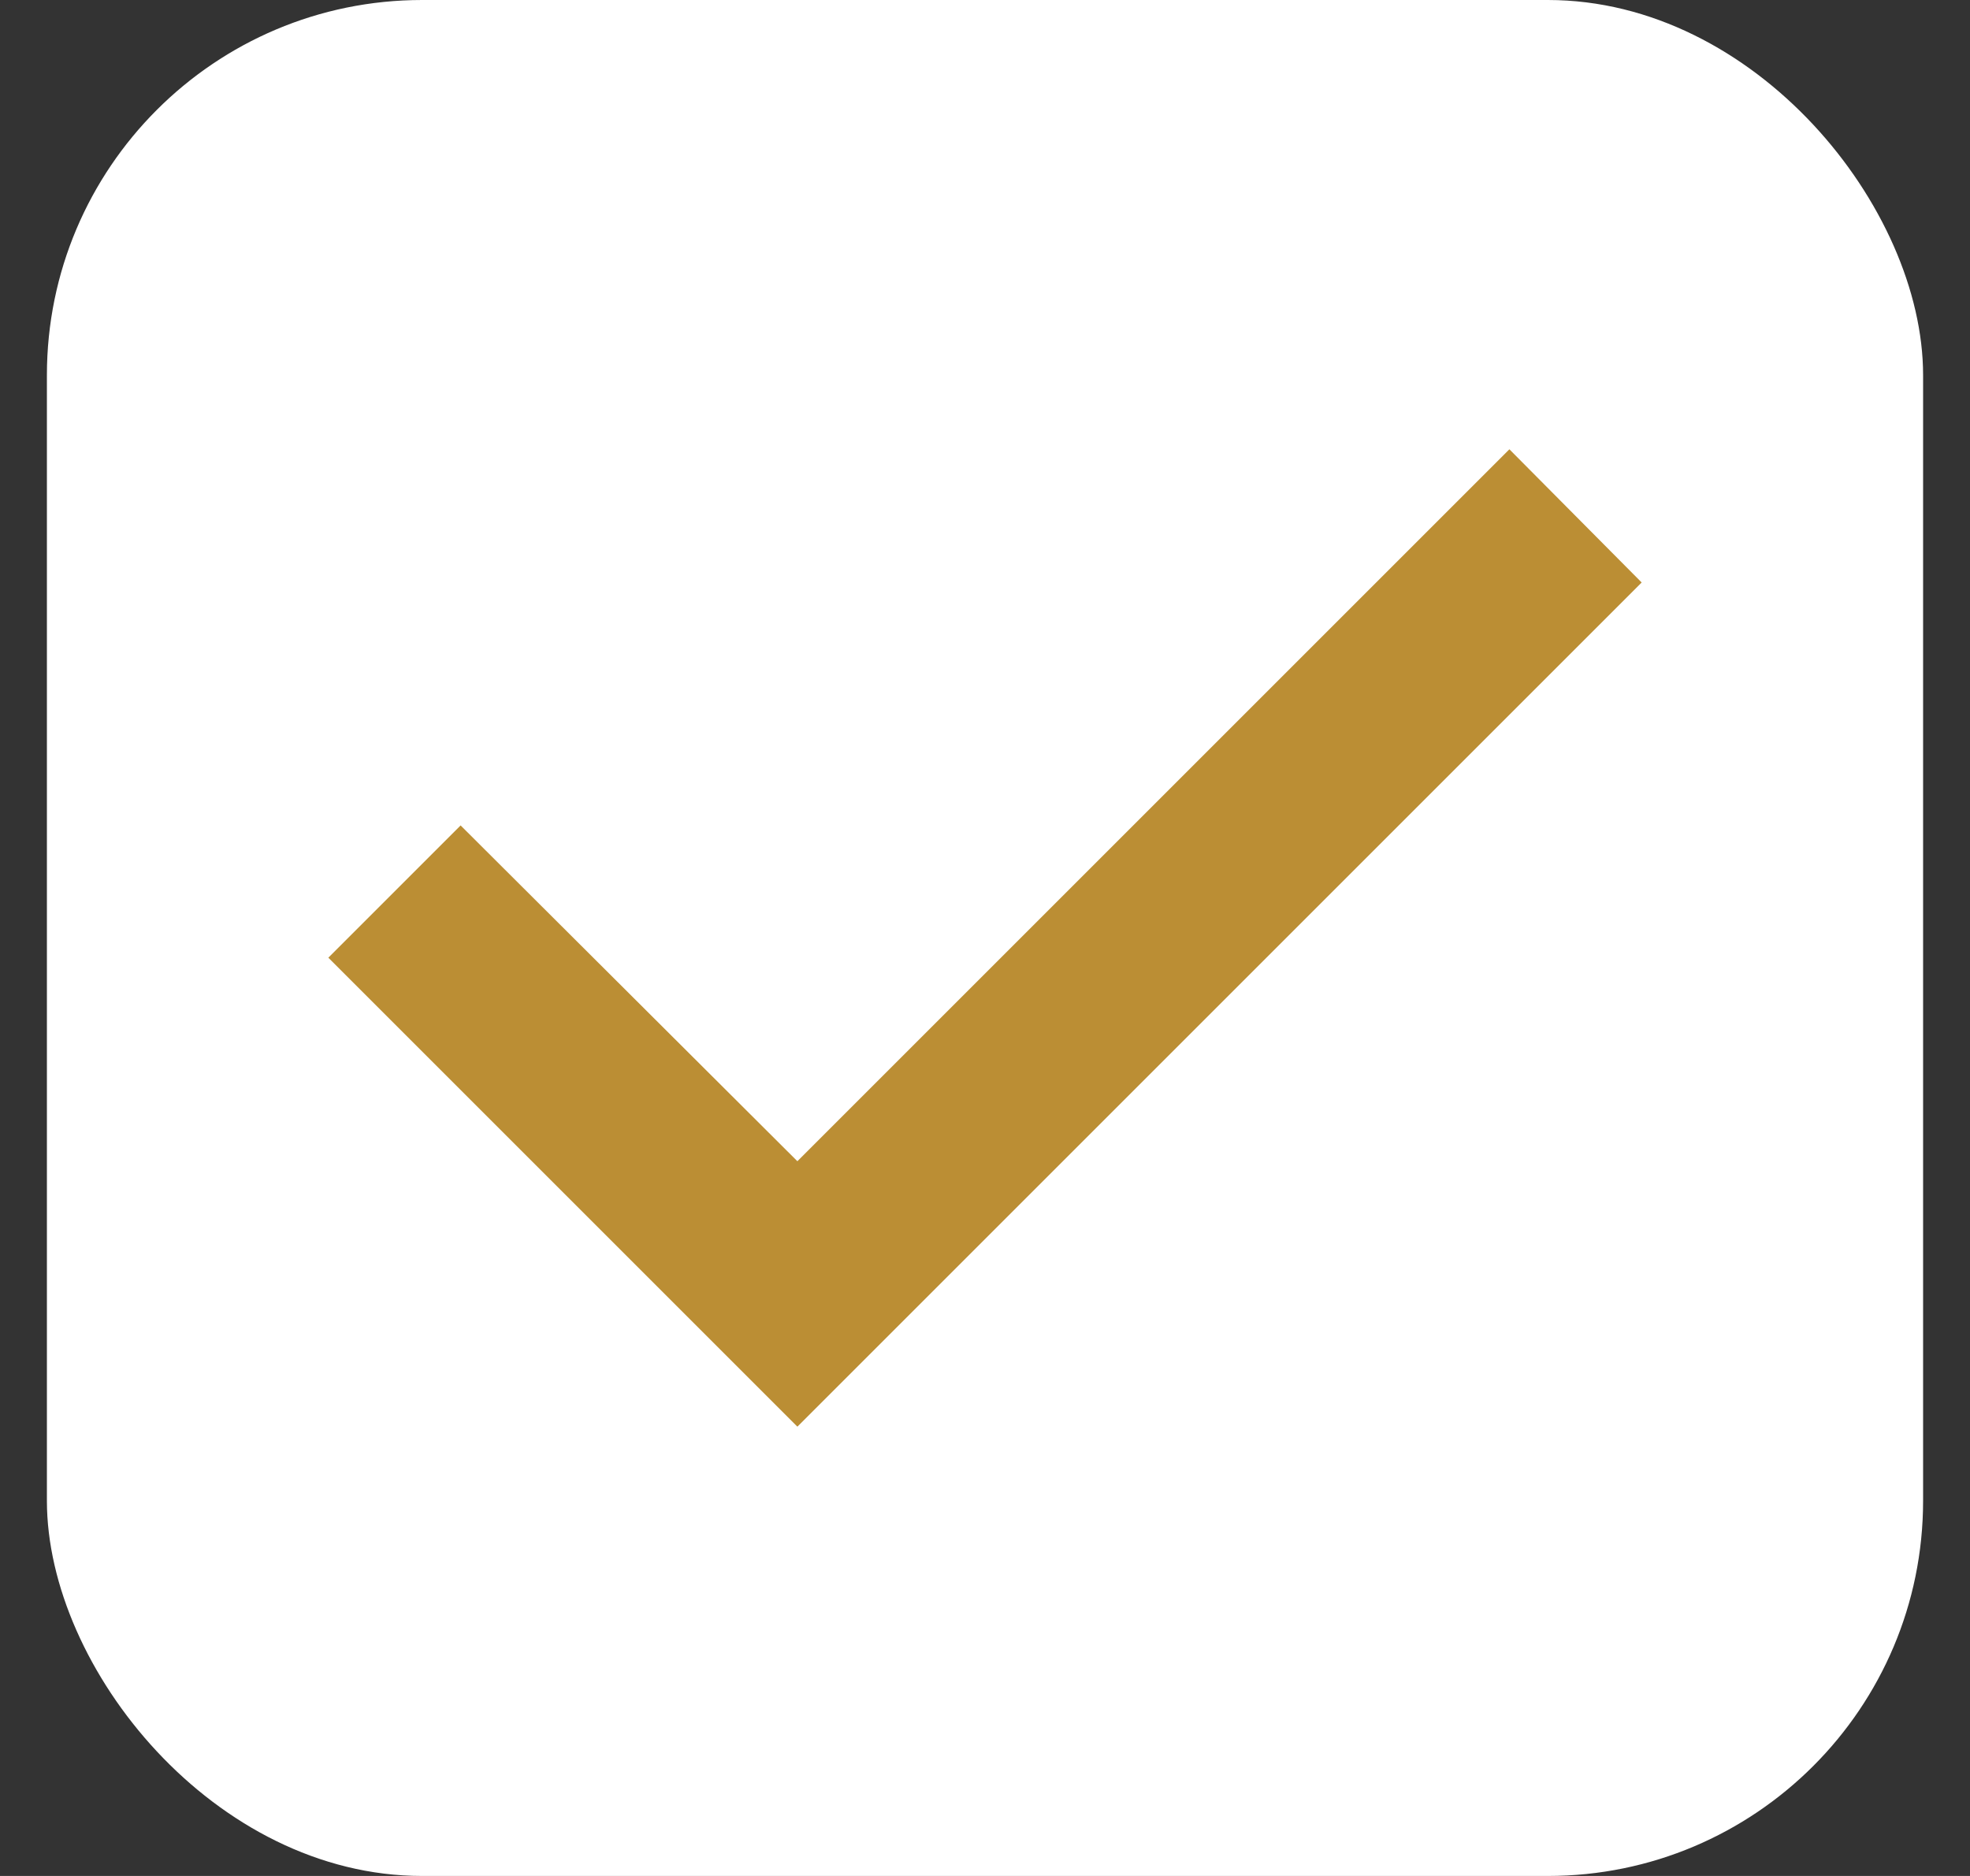 <svg width="21" height="20" viewBox="0 0 21 20" fill="none" xmlns="http://www.w3.org/2000/svg">
<rect x="0" y="0" width="21" height="20" fill="#333333" stroke="none"/>
<rect x="0.5" width="20" height="20" rx="4" fill="white"/>
<path d="M8.5 15.21L3.5 10.21L4.91 8.8L8.5 12.38L16.09 4.79L17.5 6.21L8.5 15.21Z" fill="#BB8E34"/>
</svg>
